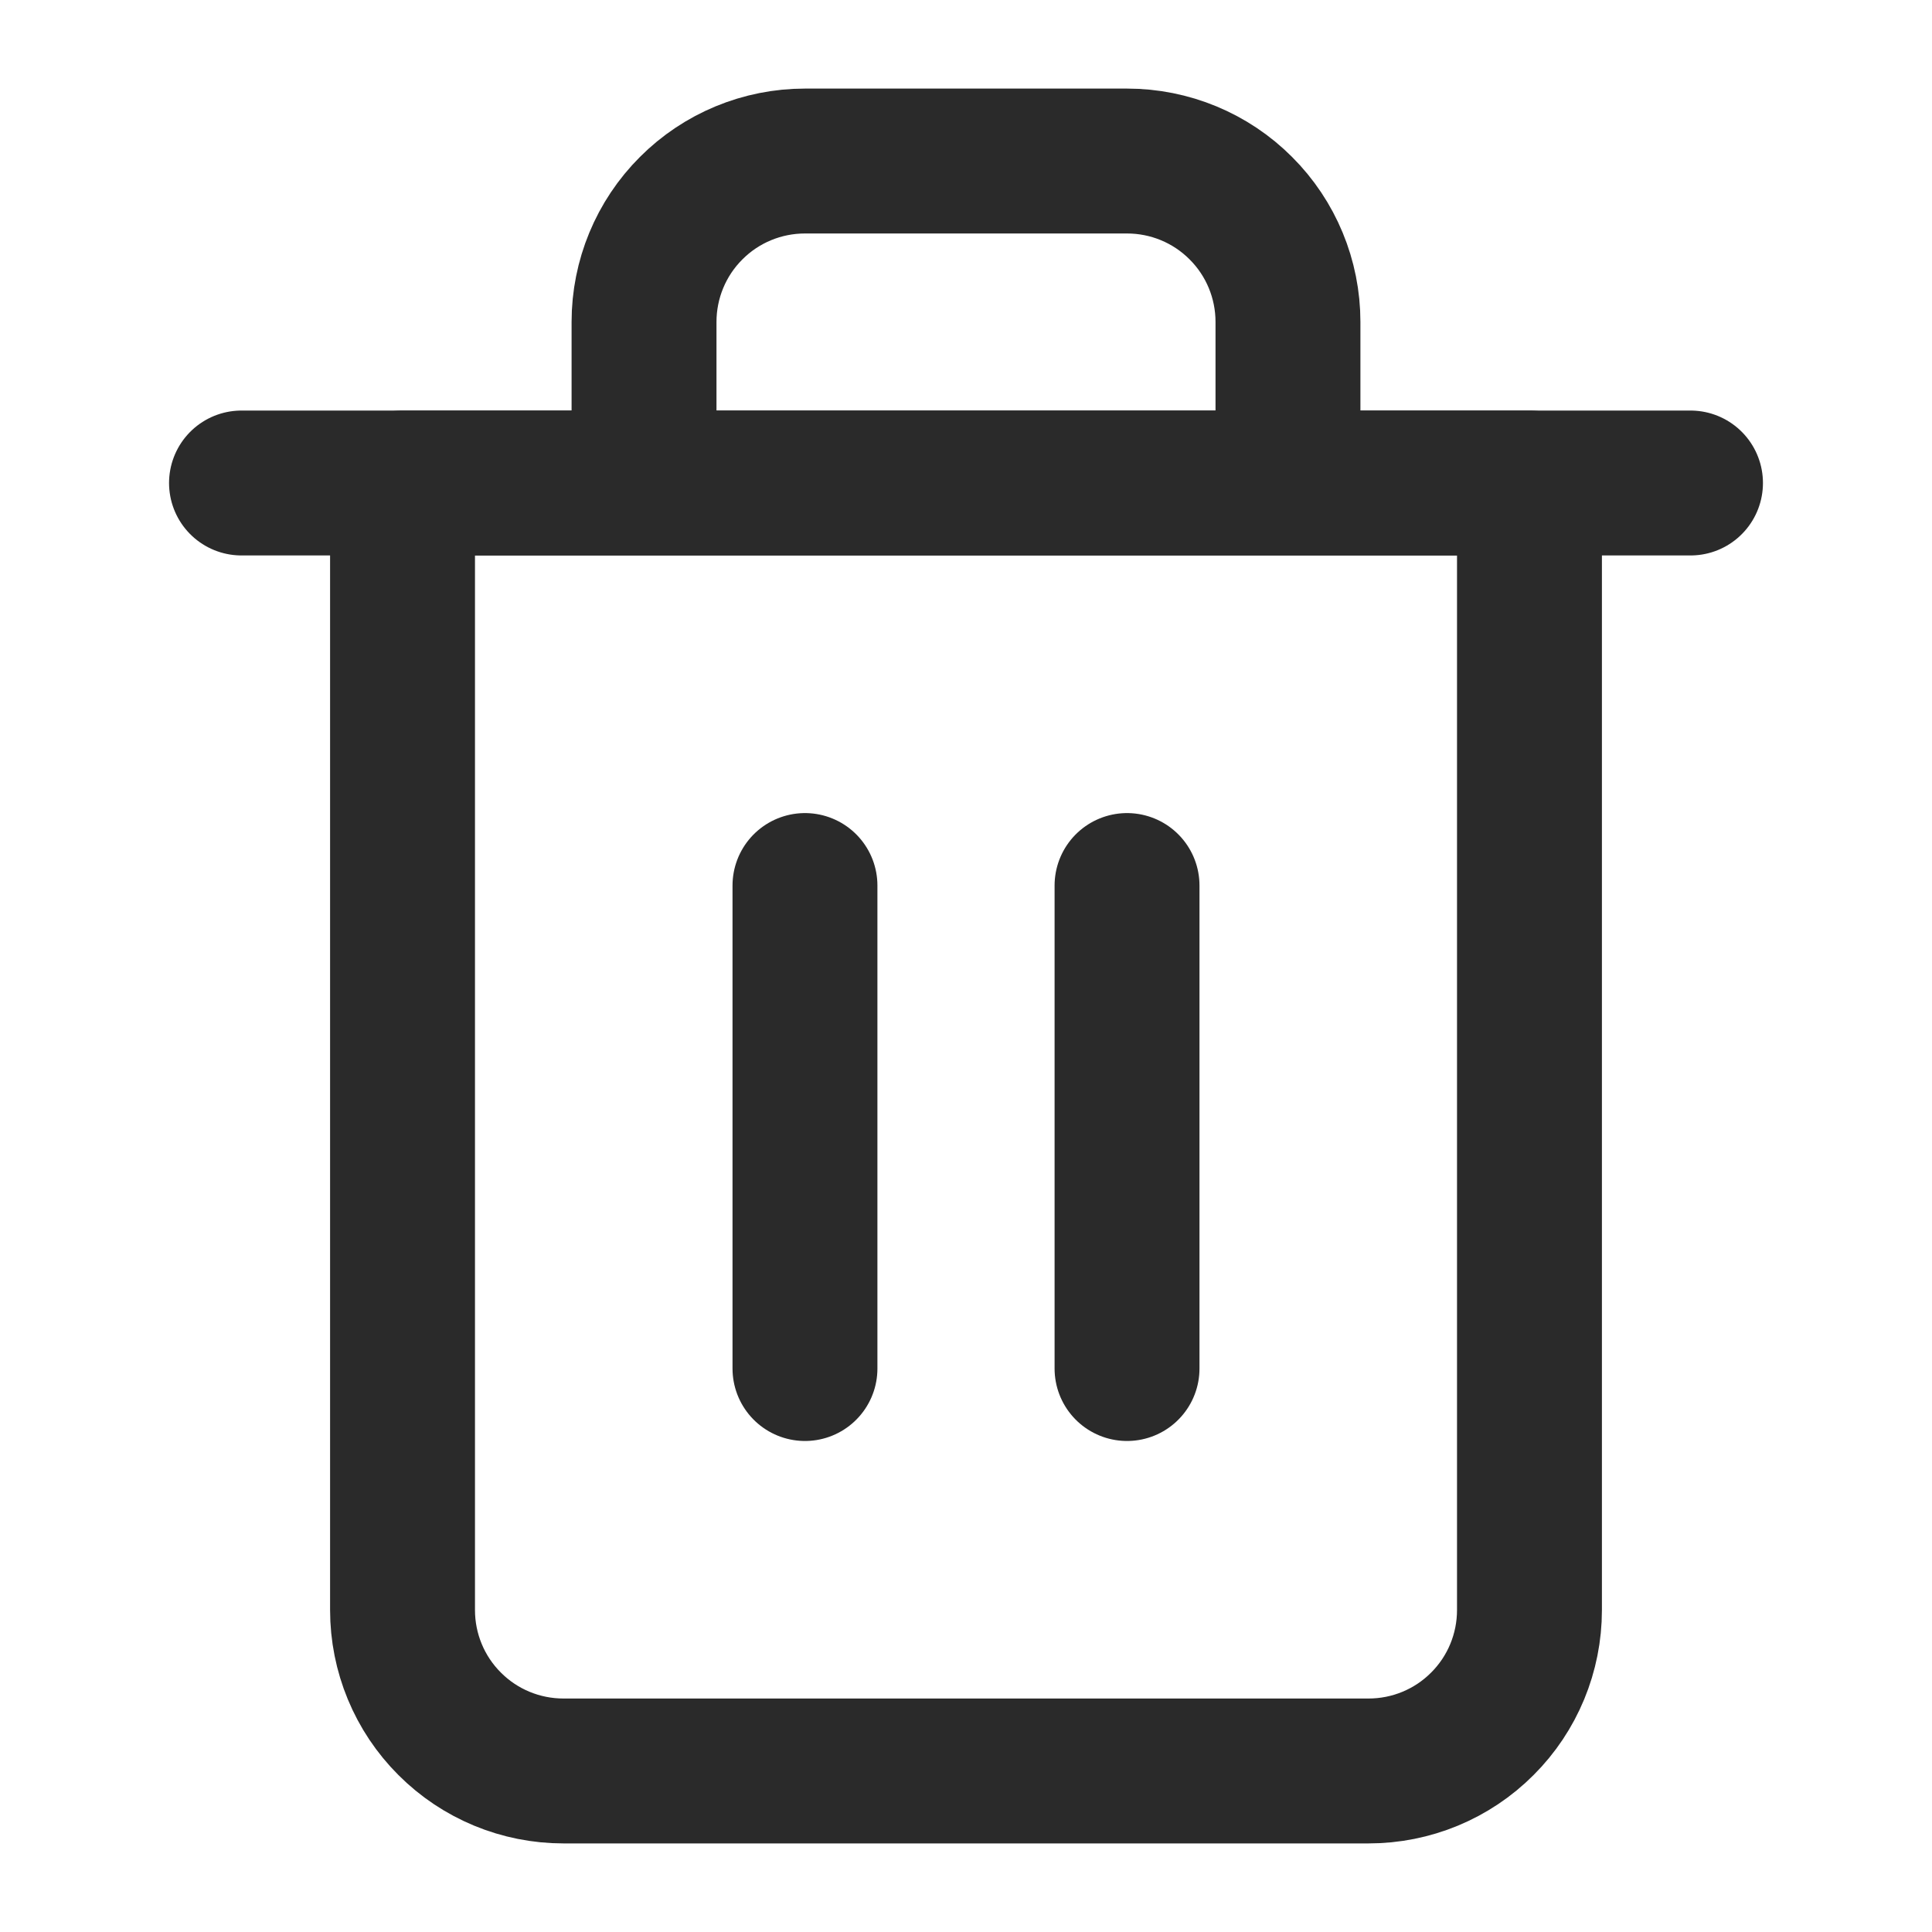 <svg width="20" height="20" viewBox="0 0 20 20" fill="none" xmlns="http://www.w3.org/2000/svg">
<path d="M2.5 5H4.167H17.5" stroke="#2A2A2A" stroke-width="1.5" stroke-linecap="round" stroke-linejoin="round"/>
<path d="M6.667 5V3.333C6.667 2.891 6.842 2.467 7.155 2.155C7.467 1.842 7.891 1.667 8.333 1.667H11.667C12.109 1.667 12.533 1.842 12.845 2.155C13.158 2.467 13.333 2.891 13.333 3.333V5M15.833 5V16.667C15.833 17.109 15.658 17.533 15.345 17.845C15.033 18.158 14.609 18.333 14.167 18.333H5.833C5.391 18.333 4.967 18.158 4.655 17.845C4.342 17.533 4.167 17.109 4.167 16.667V5H15.833Z" stroke="#2A2A2A" stroke-width="1.5" stroke-linecap="round" stroke-linejoin="round"/>
<path d="M8.333 9.167V14.167" stroke="#2A2A2A" stroke-width="1.5" stroke-linecap="round" stroke-linejoin="round"/>
<path d="M11.667 9.167V14.167" stroke="#2A2A2A" stroke-width="1.5" stroke-linecap="round" stroke-linejoin="round"/>
</svg>
